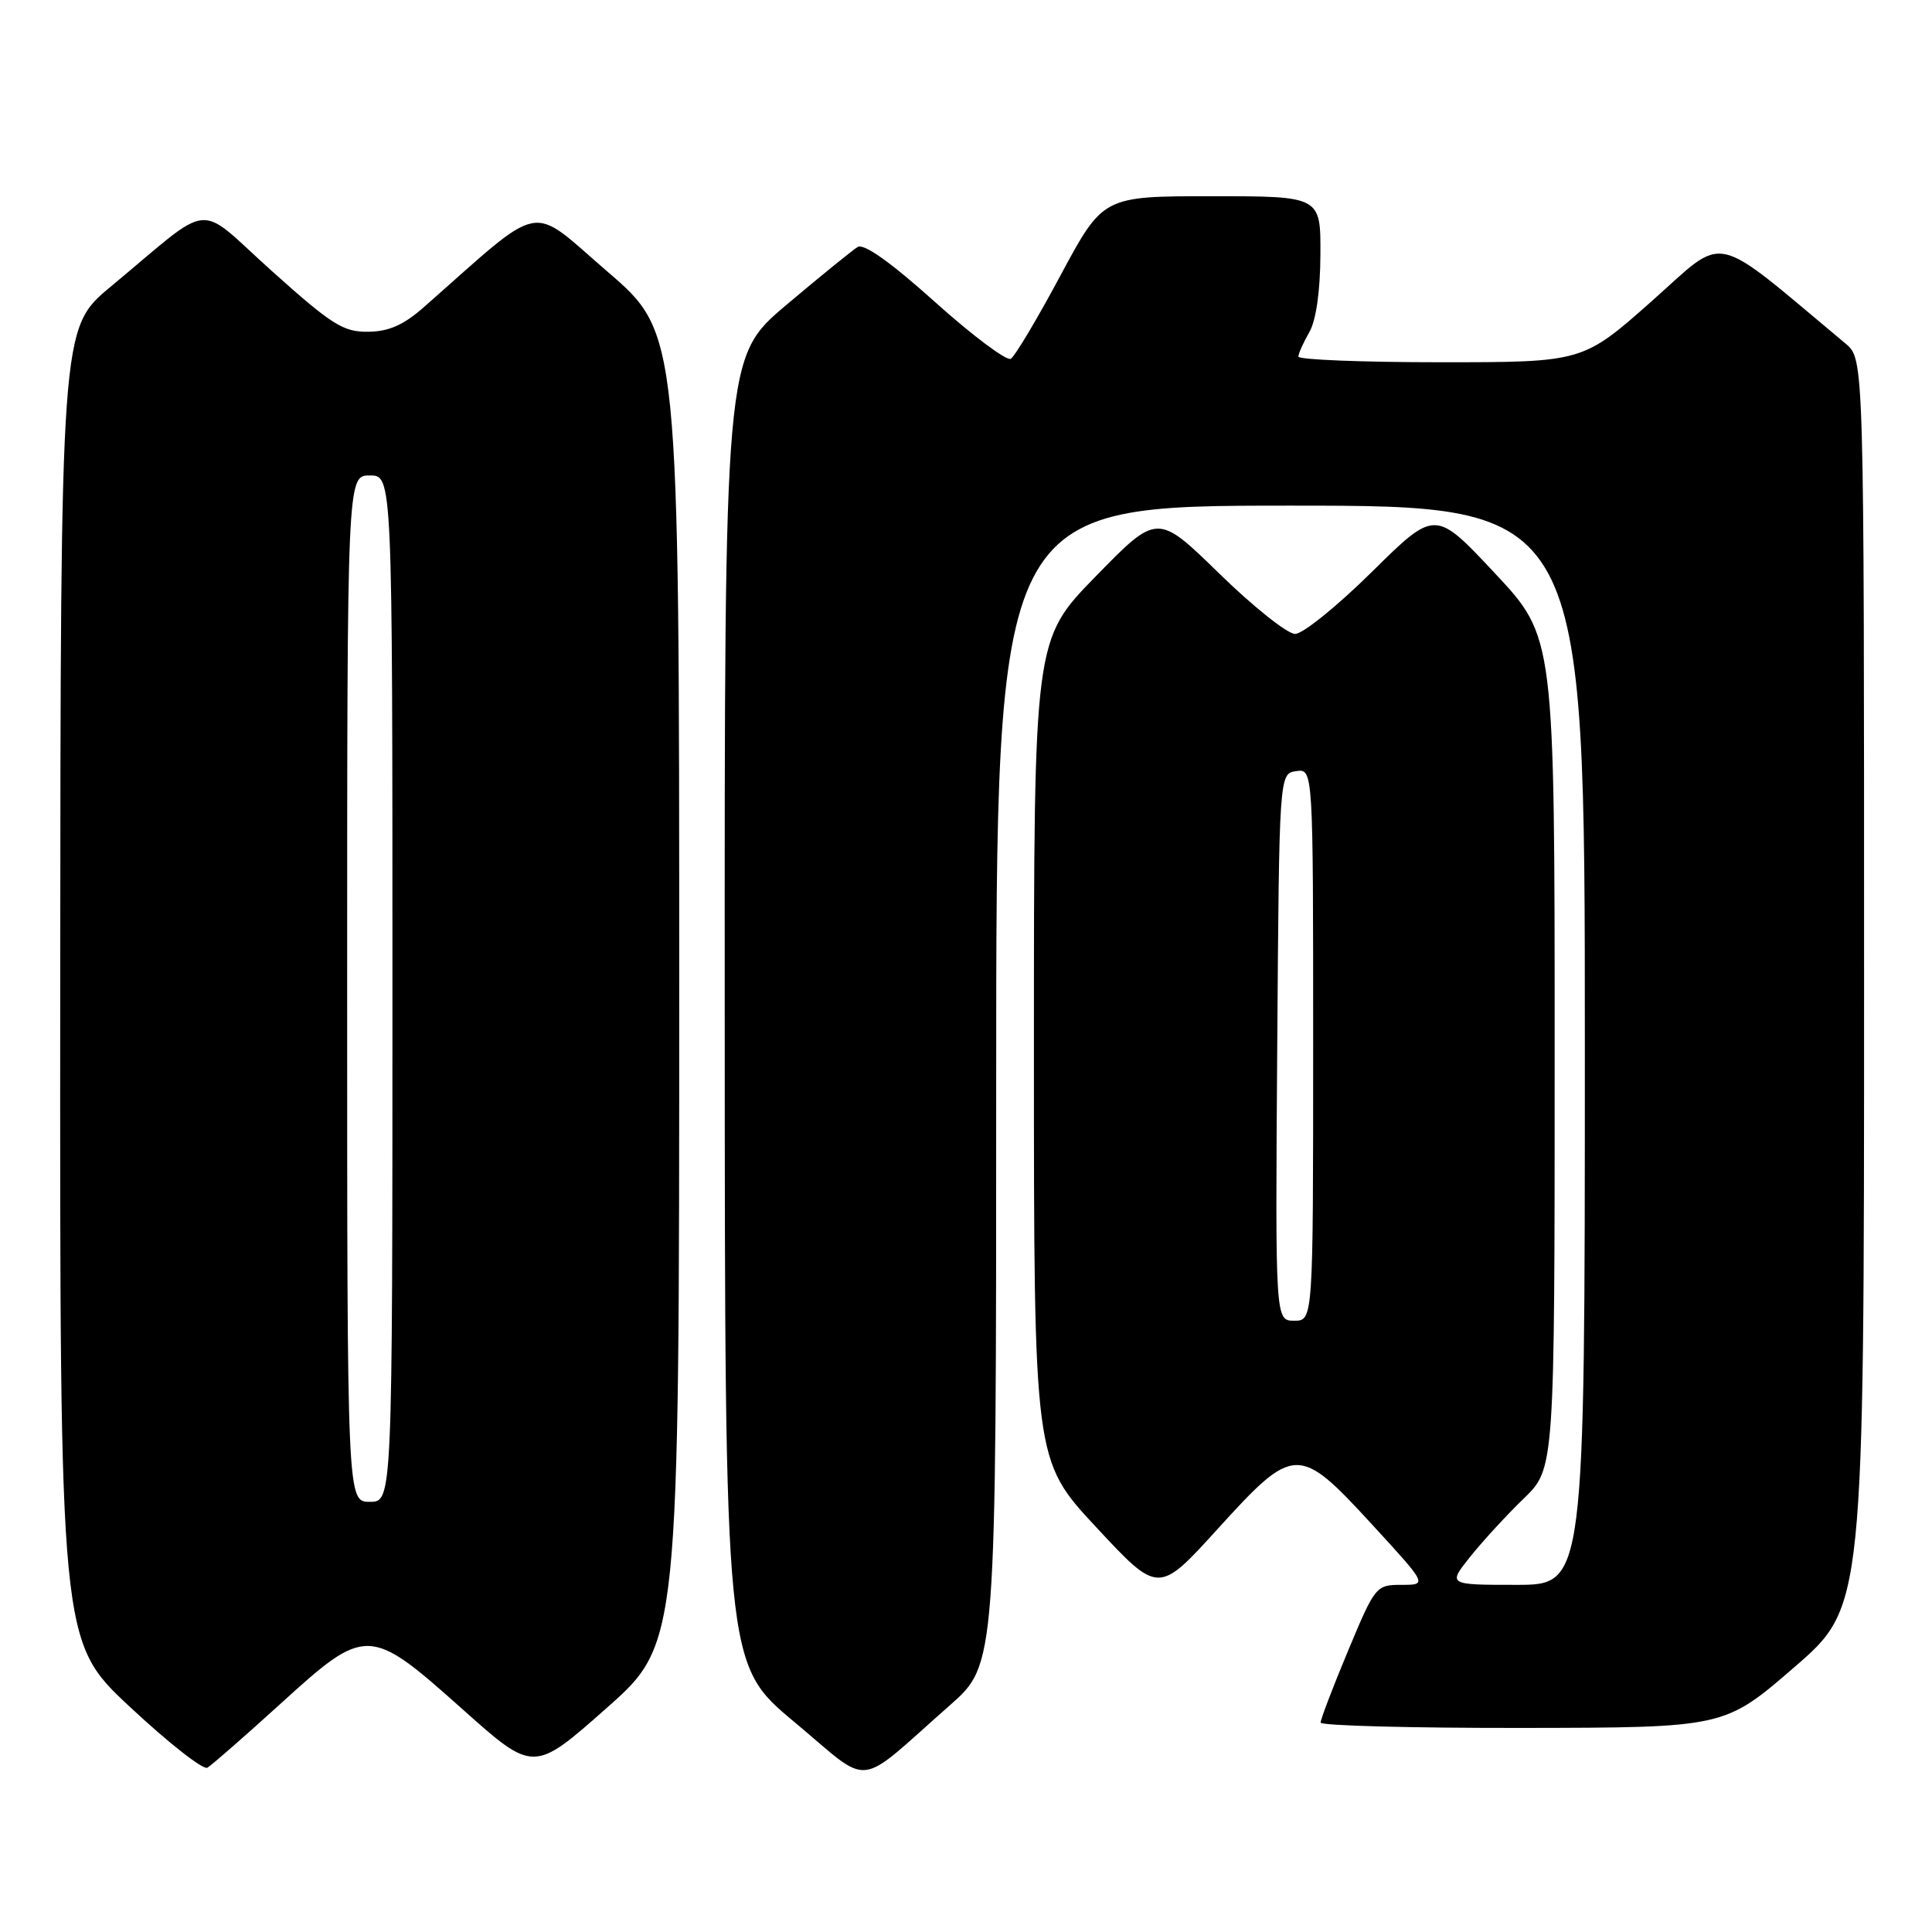 <?xml version="1.0" encoding="UTF-8" standalone="no"?>
<!DOCTYPE svg PUBLIC "-//W3C//DTD SVG 1.1//EN" "http://www.w3.org/Graphics/SVG/1.1/DTD/svg11.dtd" >
<svg xmlns="http://www.w3.org/2000/svg" xmlns:xlink="http://www.w3.org/1999/xlink" version="1.1" viewBox="0 0 256 256">
 <g >
 <path fill="currentColor"
d=" M 125.86 225.96 C 132.00 220.56 132.00 220.56 132.00 143.78 C 132.00 67.00 132.00 67.00 171.00 67.00 C 210.00 67.00 210.00 67.00 210.00 138.50 C 210.00 210.00 210.00 210.00 200.92 210.00 C 191.83 210.00 191.83 210.00 194.83 206.25 C 196.48 204.19 199.67 200.72 201.92 198.55 C 206.00 194.59 206.00 194.59 206.00 139.51 C 206.00 84.42 206.00 84.42 198.08 75.96 C 190.17 67.50 190.17 67.50 181.81 75.75 C 177.22 80.29 172.63 84.00 171.61 84.00 C 170.59 84.00 166.07 80.40 161.56 76.00 C 153.36 68.00 153.36 68.00 145.18 76.38 C 137.00 84.76 137.00 84.76 137.00 139.13 C 137.00 193.50 137.00 193.50 145.25 202.36 C 153.50 211.23 153.50 211.23 161.33 202.61 C 171.51 191.41 172.05 191.39 181.83 202.03 C 189.15 210.00 189.15 210.00 185.71 210.00 C 182.33 210.00 182.21 210.15 178.62 218.75 C 176.61 223.56 174.98 227.84 174.99 228.25 C 174.99 228.66 187.04 228.98 201.75 228.96 C 228.50 228.92 228.50 228.92 237.75 220.92 C 247.00 212.92 247.00 212.92 247.00 130.25 C 247.00 47.58 247.00 47.58 244.56 45.54 C 226.46 30.44 228.93 30.98 218.88 39.89 C 209.73 48.00 209.73 48.00 190.87 48.00 C 180.49 48.00 172.02 47.66 172.04 47.25 C 172.05 46.84 172.71 45.38 173.50 44.00 C 174.39 42.44 174.94 38.57 174.96 33.75 C 175.00 26.00 175.00 26.00 160.58 26.00 C 146.16 26.00 146.16 26.00 140.54 36.46 C 137.46 42.22 134.49 47.20 133.94 47.54 C 133.40 47.87 128.89 44.50 123.93 40.05 C 118.04 34.76 114.47 32.22 113.64 32.73 C 112.95 33.15 108.69 36.61 104.19 40.41 C 96.00 47.32 96.00 47.32 96.03 133.91 C 96.05 220.50 96.05 220.50 105.24 228.16 C 115.71 236.88 113.14 237.16 125.86 225.96 Z  M 37.10 225.82 C 48.53 215.42 48.89 215.43 61.24 226.44 C 70.70 234.89 70.70 234.89 80.35 226.35 C 90.00 217.82 90.00 217.82 90.00 131.00 C 90.00 44.17 90.00 44.17 80.48 35.98 C 69.93 26.91 72.36 26.44 56.15 40.71 C 53.46 43.08 51.51 43.93 48.77 43.96 C 45.48 44.00 43.95 43.02 36.03 35.92 C 25.78 26.72 28.55 26.45 14.65 38.00 C 8.03 43.50 8.03 43.50 7.98 130.50 C 7.93 217.50 7.93 217.50 17.20 226.16 C 22.30 230.93 26.93 234.56 27.48 234.23 C 28.04 233.90 32.37 230.12 37.10 225.82 Z  M 169.24 138.75 C 169.50 102.50 169.50 102.50 171.75 102.18 C 174.00 101.86 174.00 101.86 174.00 138.43 C 174.00 175.00 174.00 175.00 171.49 175.00 C 168.98 175.00 168.98 175.00 169.24 138.75 Z  M 46.00 131.00 C 46.00 63.00 46.00 63.00 49.00 63.00 C 52.00 63.00 52.00 63.00 52.00 131.00 C 52.00 199.00 52.00 199.00 49.00 199.00 C 46.00 199.00 46.00 199.00 46.00 131.00 Z "/>
</g>
</svg>